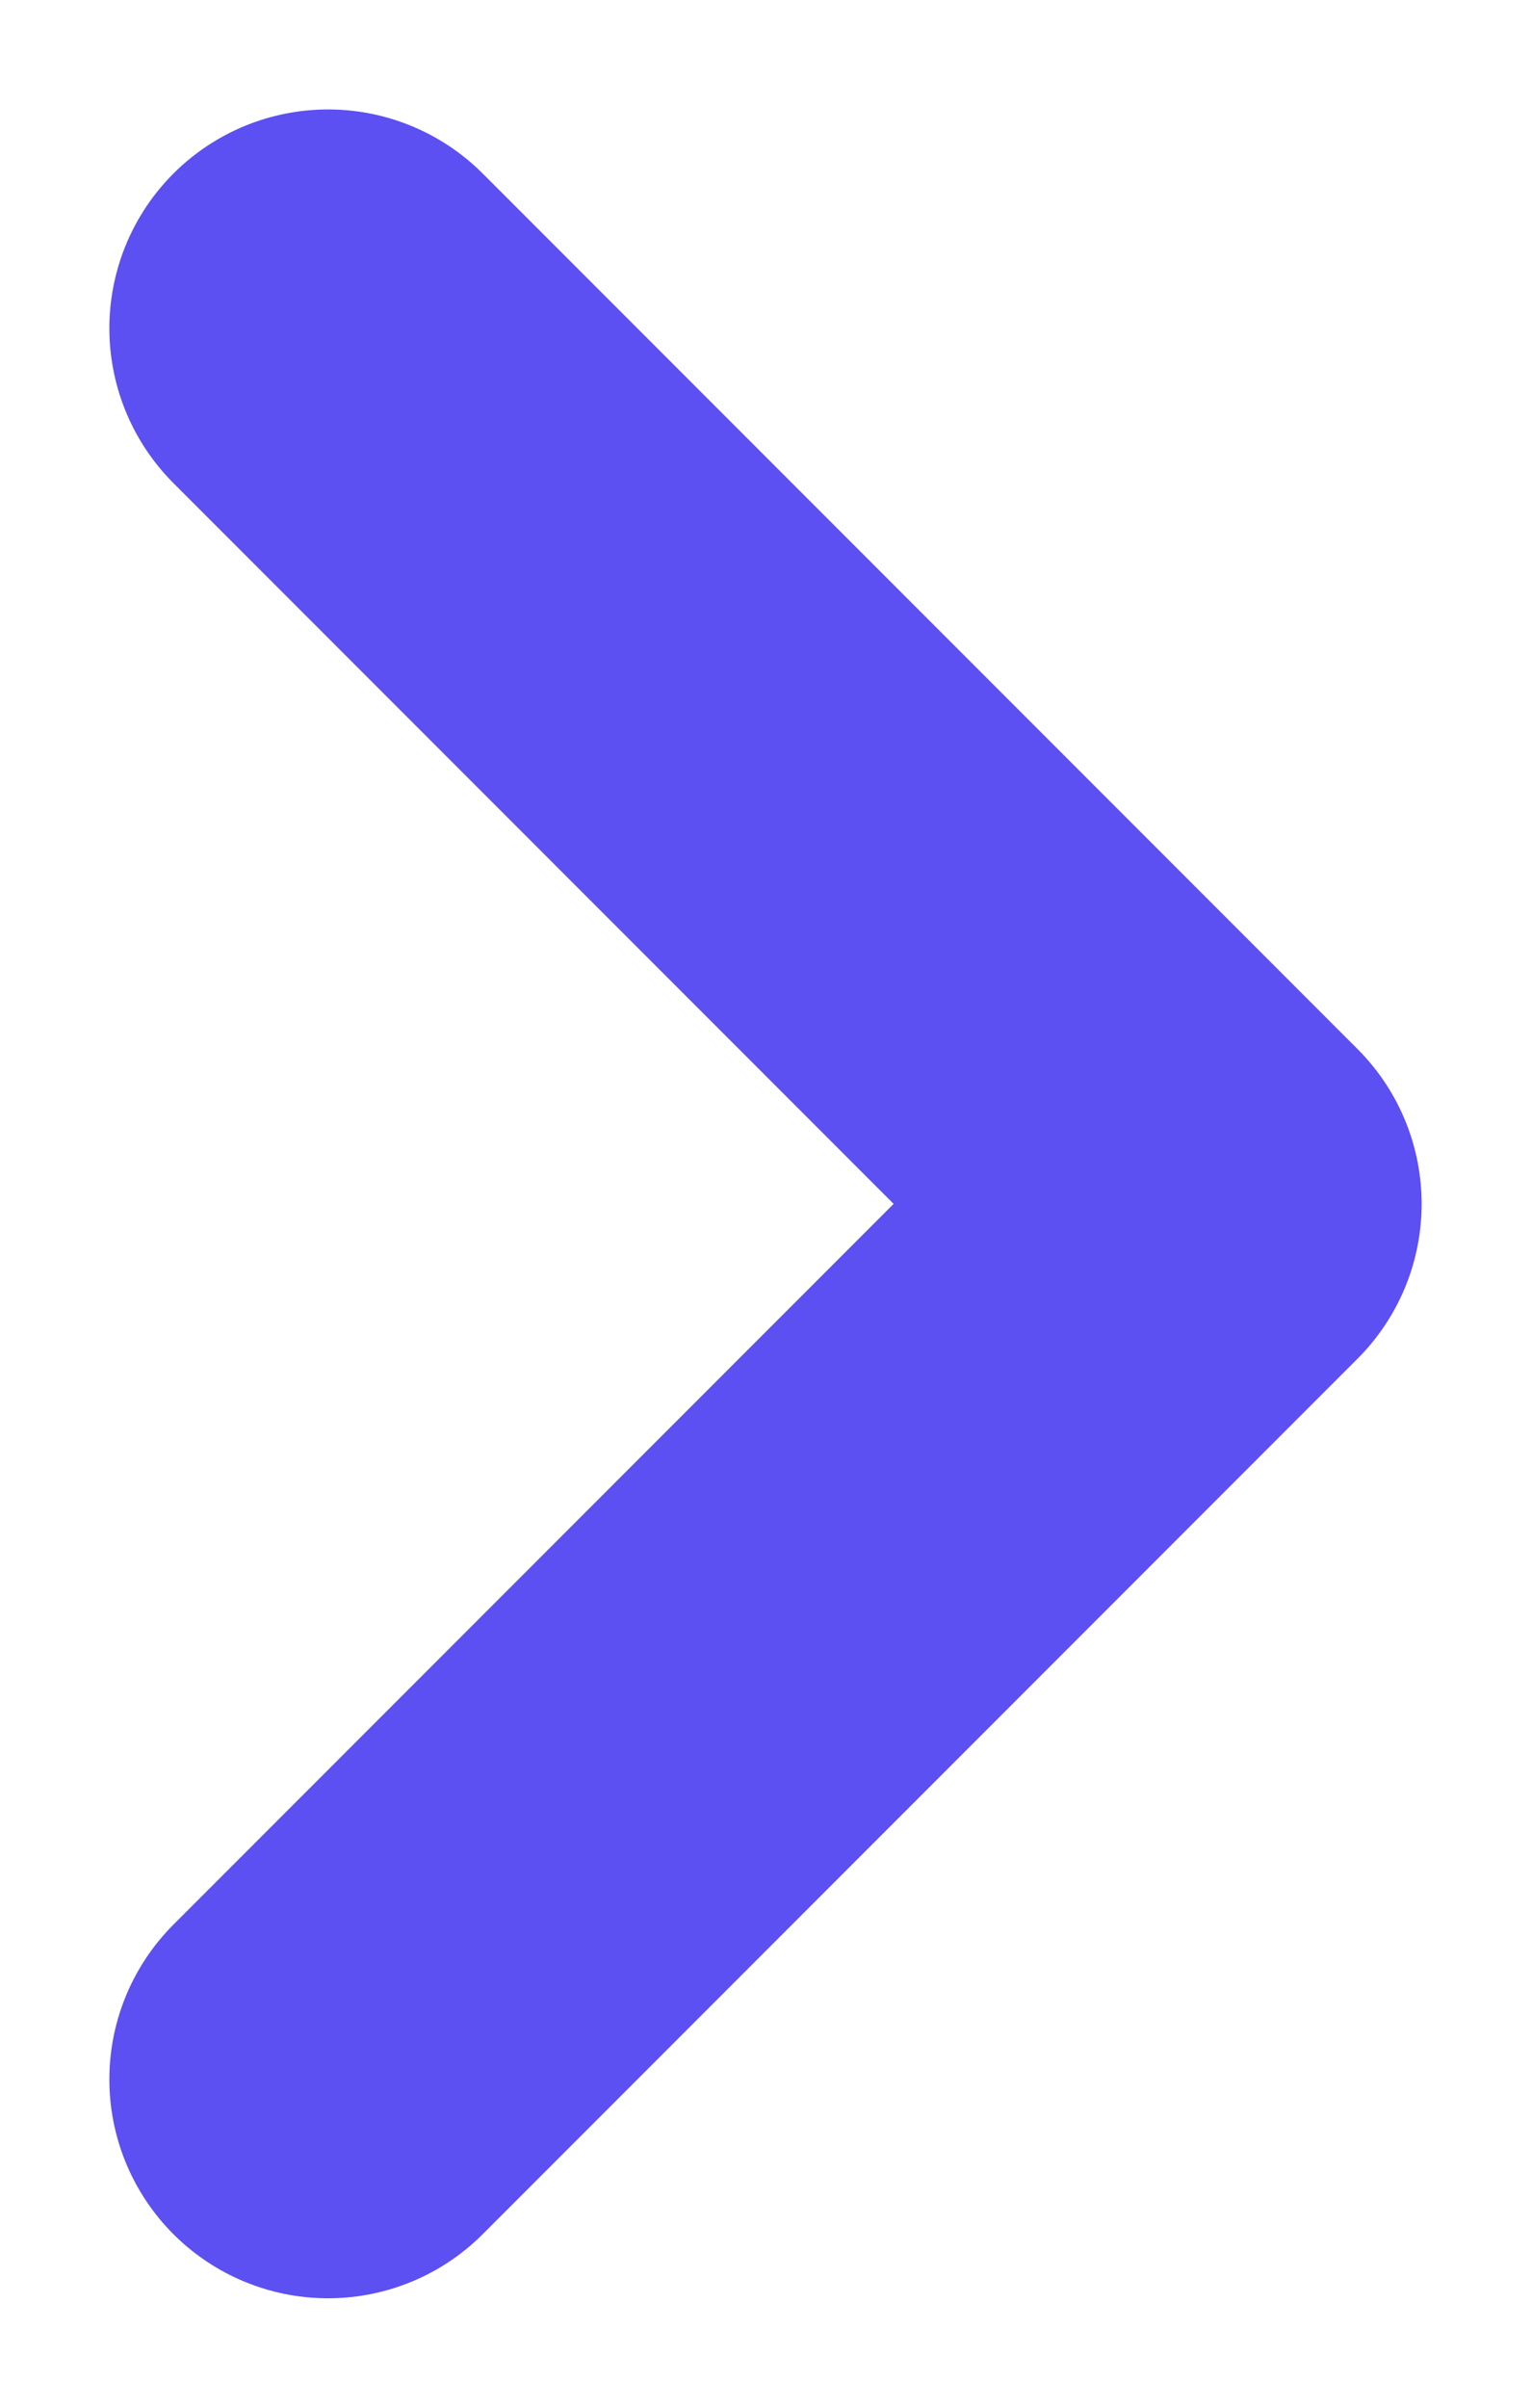 <svg xmlns="http://www.w3.org/2000/svg" width="7" height="11" viewBox="0 0 7 11">
    <path fill="none" fill-rule="evenodd" stroke="#5C50F2" stroke-linecap="round" stroke-linejoin="round" stroke-width="2" d="M0 0L4 4 0 8" transform="translate(1.5 1.5)"/>
</svg>
